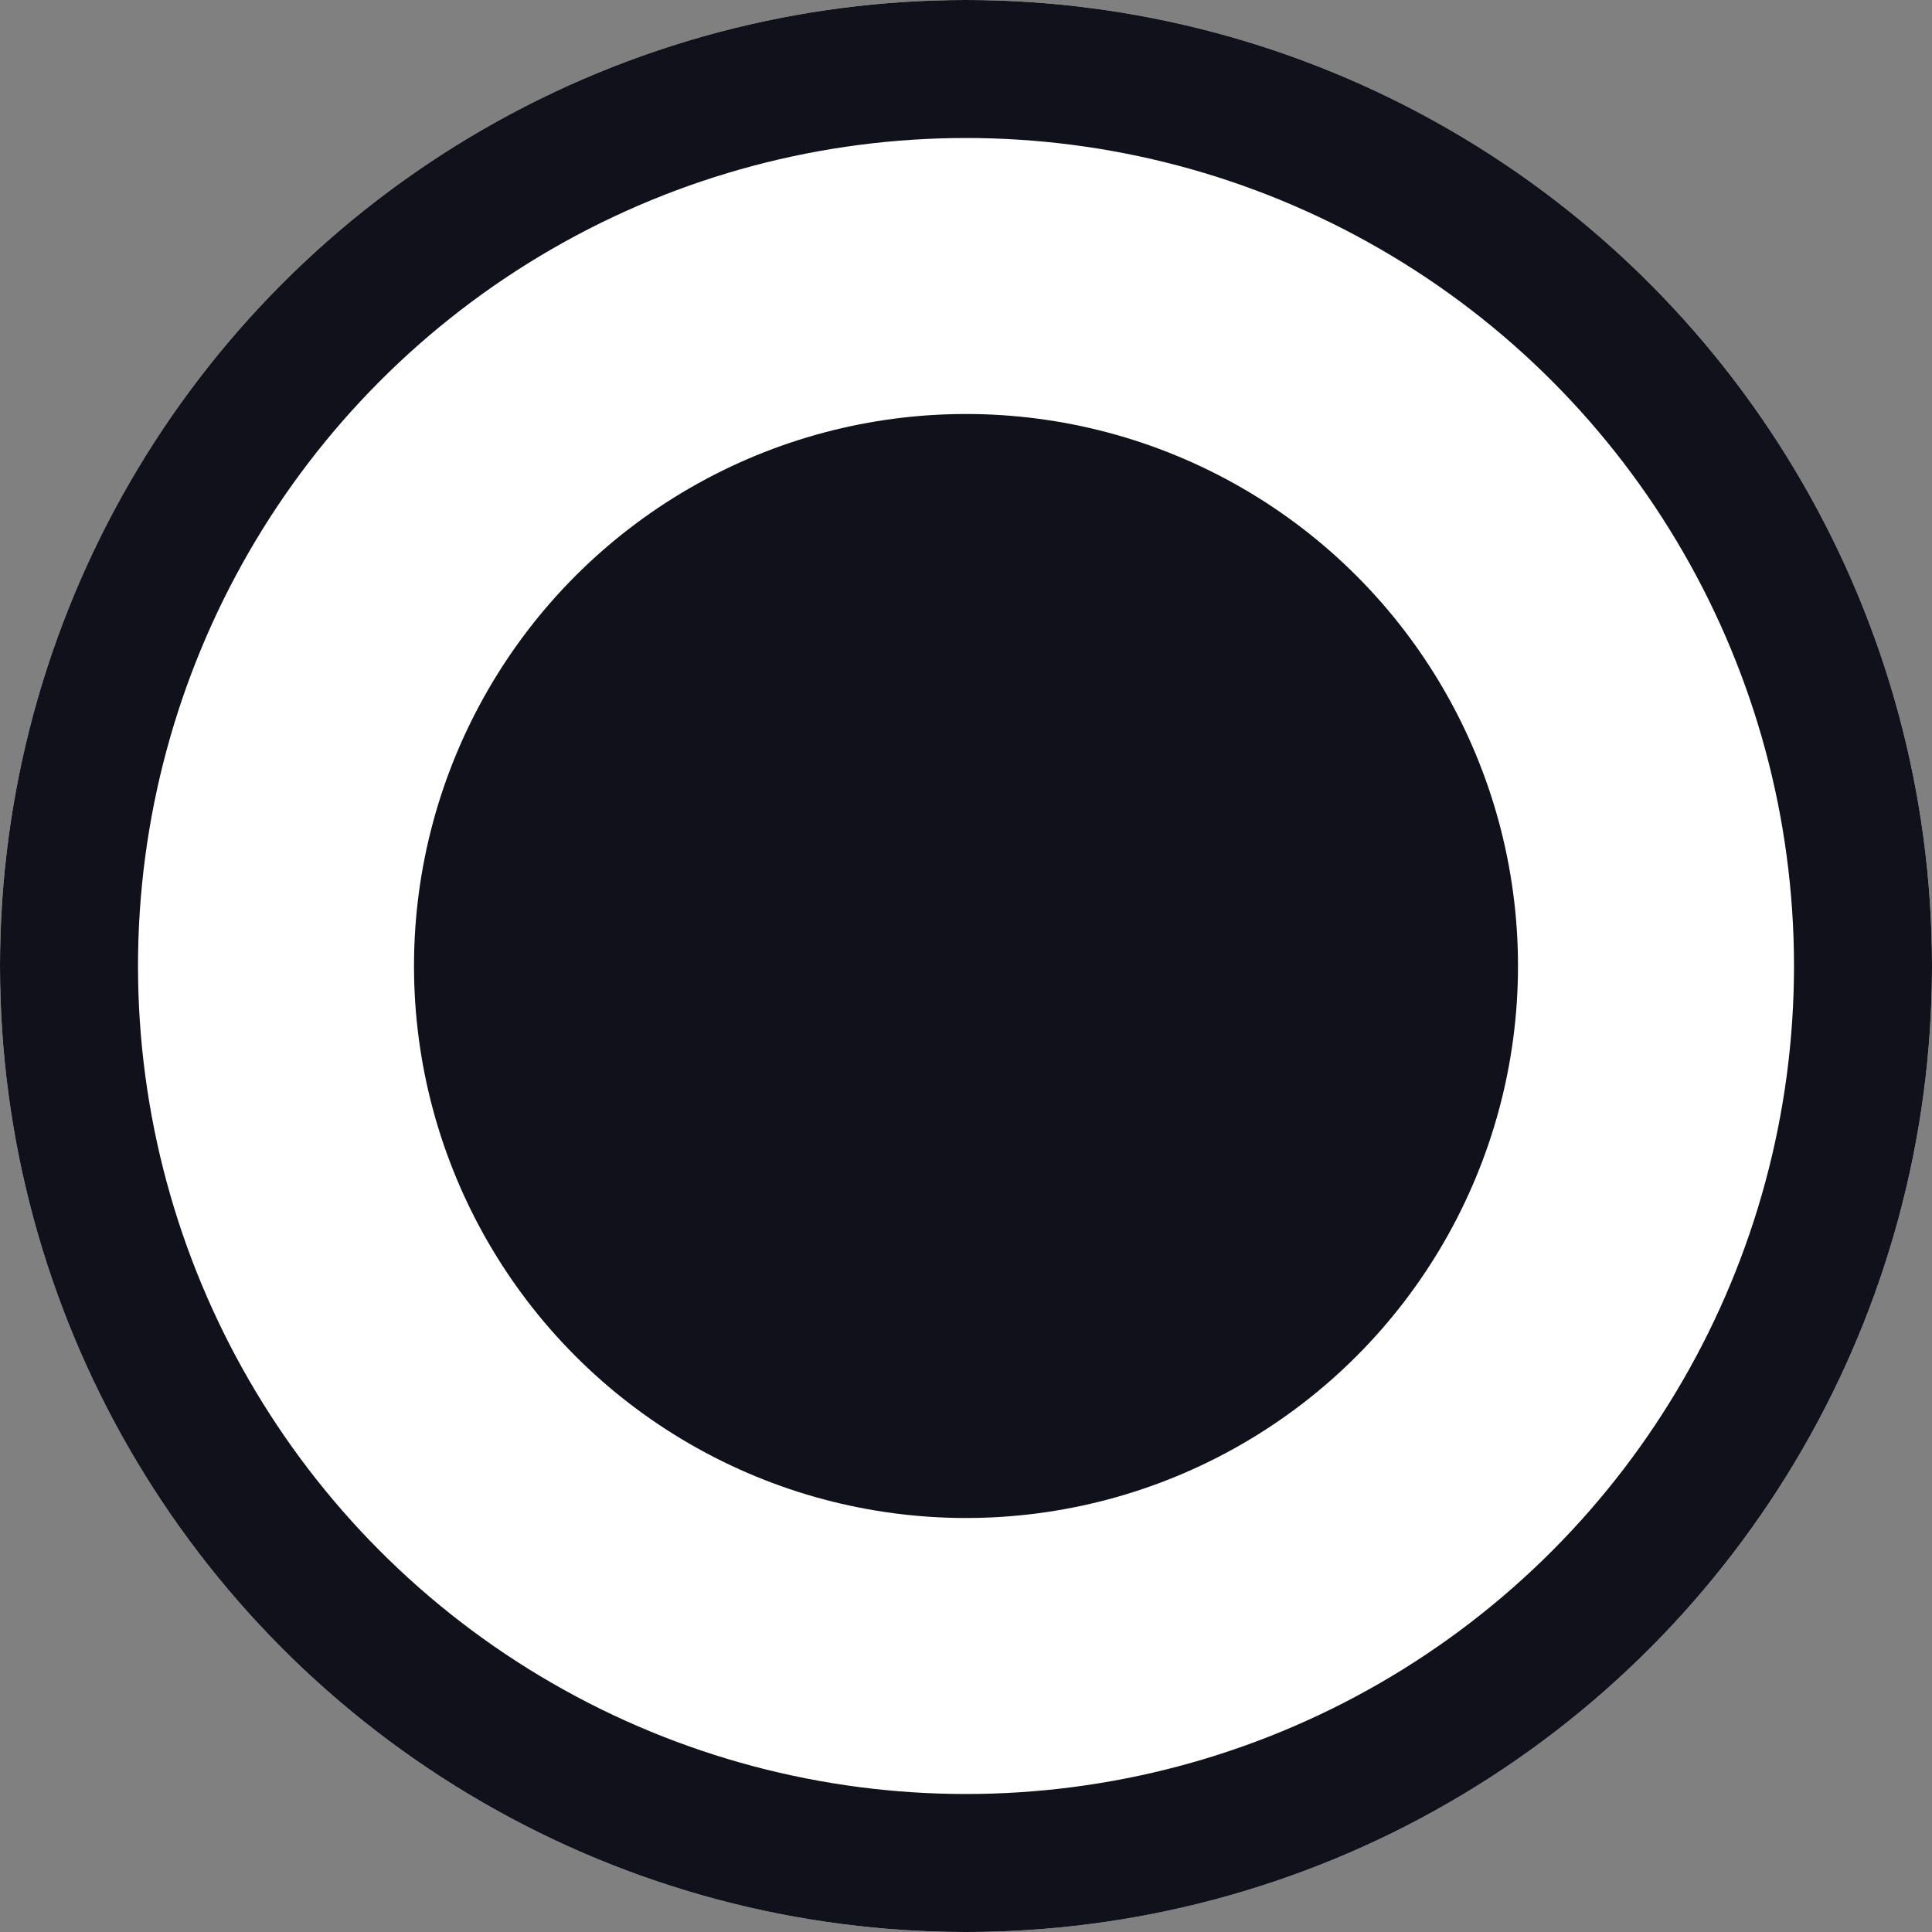 <svg xmlns="http://www.w3.org/2000/svg" width="28" height="28" viewBox="0 0 28 28">
  <rect x="0" y="0" width="28" height="28" fill="#808080" stroke="none"/>
  <g id="Group_334" data-name="Group 334" transform="translate(-791 -1690)">
    <g id="Ellipse_109" data-name="Ellipse 109" transform="translate(791 1690)" fill="#fff" stroke="#10111a" stroke-width="2">
      <circle cx="14" cy="14" r="14" stroke="none"/>
      <circle cx="14" cy="14" r="13" fill="none"/>
    </g>
    <circle id="Ellipse_110" data-name="Ellipse 110" cx="8" cy="8" r="8" transform="translate(797 1696)" fill="#10111a"/>
  </g>
</svg>

